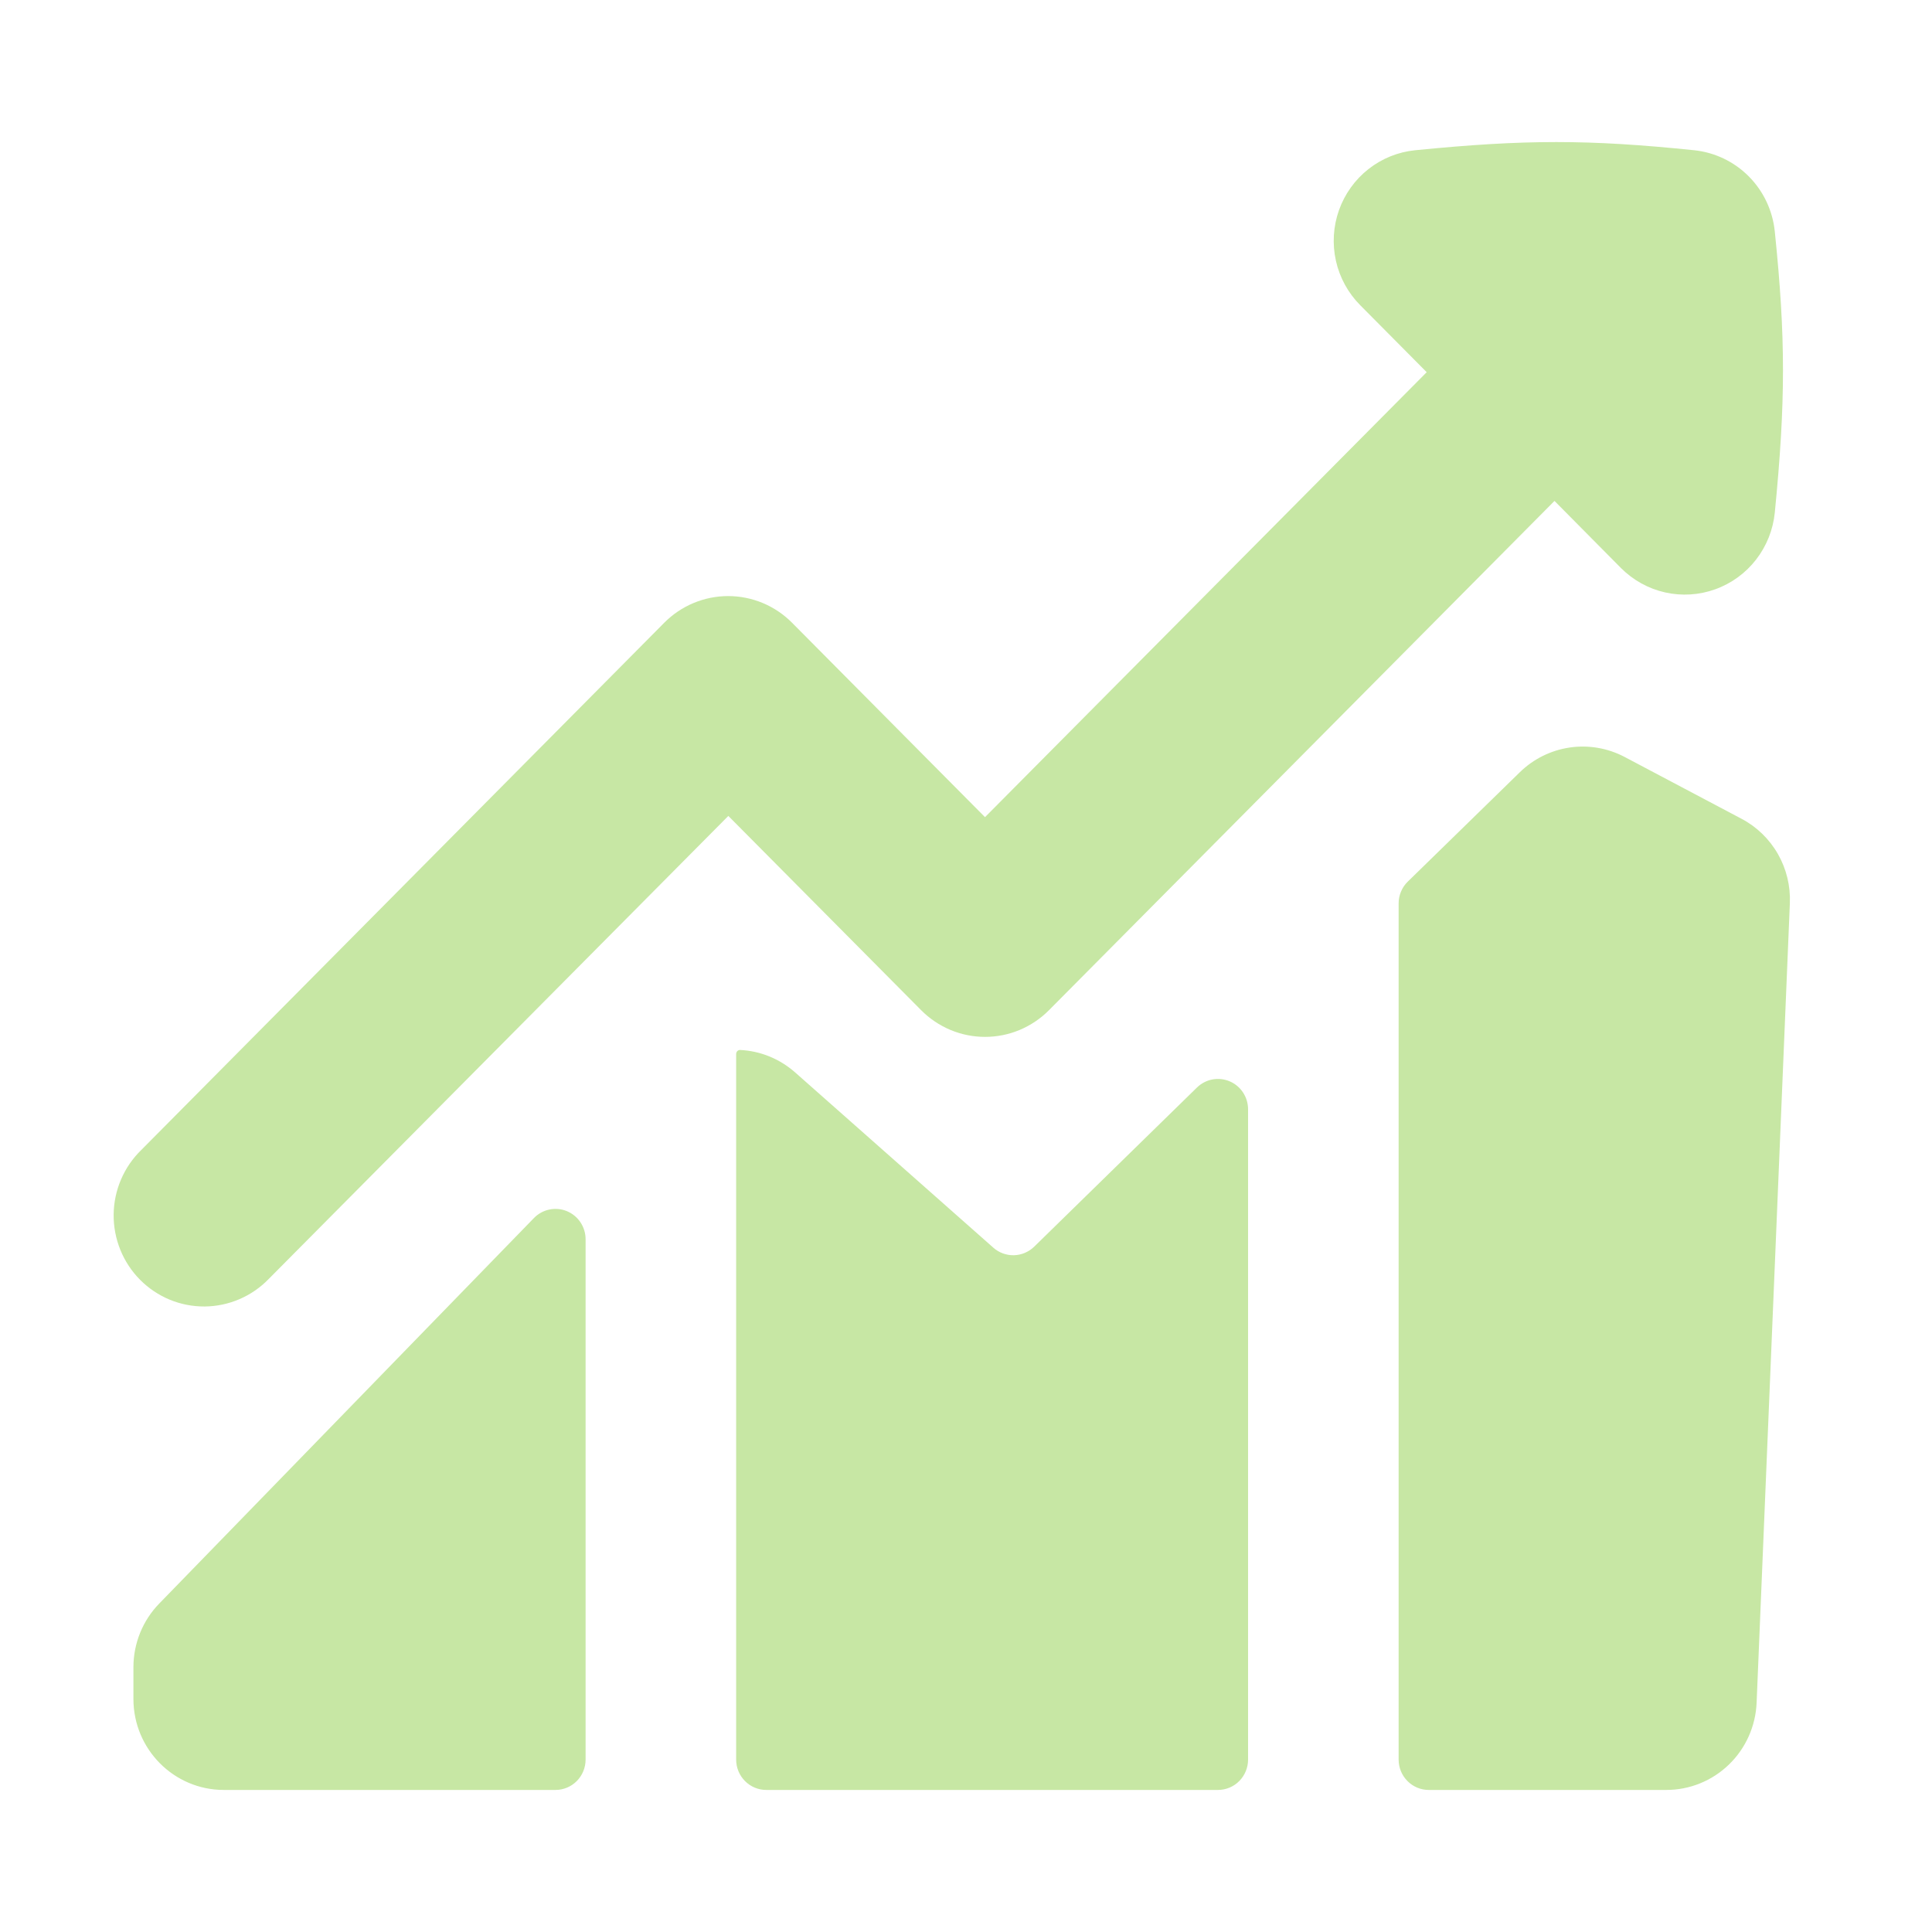 <svg width="68" height="68" viewBox="0 0 68 68" fill="none" xmlns="http://www.w3.org/2000/svg">
<path fill-rule="evenodd" clip-rule="evenodd" d="M60.373 20.74C59.806 20.945 59.193 20.983 58.605 20.851C58.018 20.719 57.48 20.421 57.053 19.993L54.713 17.631L36.92 35.556C36.625 35.853 36.274 36.089 35.888 36.251C35.502 36.412 35.089 36.495 34.671 36.495C34.254 36.495 33.84 36.412 33.454 36.251C33.068 36.089 32.717 35.853 32.422 35.556L25.635 28.718L9.466 45.007C9.172 45.313 8.821 45.557 8.433 45.724C8.045 45.892 7.628 45.98 7.206 45.984C6.784 45.987 6.365 45.906 5.974 45.745C5.584 45.583 5.229 45.345 4.93 45.044C4.632 44.744 4.396 44.386 4.236 43.992C4.077 43.598 3.996 43.177 4 42.751C4.004 42.326 4.092 41.906 4.259 41.515C4.426 41.124 4.668 40.771 4.972 40.476L23.379 21.919C23.675 21.621 24.025 21.385 24.411 21.224C24.797 21.063 25.211 20.98 25.628 20.98C26.046 20.98 26.46 21.063 26.846 21.224C27.232 21.385 27.582 21.621 27.878 21.919L34.669 28.761L50.215 13.1L47.875 10.742C47.449 10.313 47.152 9.771 47.02 9.18C46.888 8.588 46.925 7.97 47.127 7.399C47.33 6.827 47.69 6.325 48.164 5.952C48.639 5.578 49.209 5.348 49.808 5.288C53.679 4.904 55.904 4.904 59.631 5.288C60.358 5.364 61.037 5.69 61.554 6.211C62.071 6.732 62.393 7.417 62.467 8.15C62.853 11.899 62.849 14.146 62.467 18.041C62.407 18.645 62.179 19.218 61.808 19.696C61.438 20.174 60.94 20.536 60.373 20.74ZM53.492 27.181C53.973 26.711 54.588 26.407 55.25 26.31C55.912 26.213 56.588 26.33 57.181 26.642L61.301 28.821C61.834 29.103 62.277 29.533 62.577 30.059C62.877 30.585 63.023 31.187 62.997 31.793L61.827 59.929C61.793 60.756 61.443 61.537 60.85 62.109C60.258 62.681 59.468 63.001 58.647 63H50.287C50.006 63 49.736 62.888 49.538 62.687C49.339 62.487 49.227 62.215 49.227 61.932V31.797C49.227 31.654 49.255 31.512 49.311 31.38C49.366 31.248 49.447 31.128 49.55 31.029L53.492 27.181ZM43.928 61.932C43.928 62.215 43.816 62.487 43.618 62.687C43.419 62.888 43.149 63 42.868 63H26.97C26.689 63 26.42 62.888 26.221 62.687C26.022 62.487 25.91 62.215 25.91 61.932V37.102C25.91 37.016 25.974 36.948 26.059 36.956C26.75 36.991 27.428 37.255 27.988 37.747L34.962 43.914C35.162 44.091 35.42 44.186 35.687 44.18C35.953 44.173 36.207 44.066 36.399 43.88L42.13 38.276C42.28 38.13 42.469 38.032 42.674 37.993C42.879 37.955 43.09 37.978 43.282 38.06C43.474 38.142 43.638 38.279 43.752 38.454C43.867 38.63 43.928 38.835 43.928 39.045V61.932ZM18.792 42.872L5.608 56.436C5.024 57.034 4.697 57.839 4.696 58.678V59.797C4.696 61.565 6.121 63 7.876 63H19.551C19.832 63 20.102 62.888 20.301 62.687C20.499 62.487 20.611 62.215 20.611 61.932V43.619C20.611 43.407 20.549 43.199 20.431 43.022C20.314 42.846 20.147 42.709 19.951 42.628C19.756 42.548 19.542 42.528 19.335 42.572C19.129 42.615 18.94 42.719 18.792 42.872Z" fill="#C7E7A4"/>
</svg>
